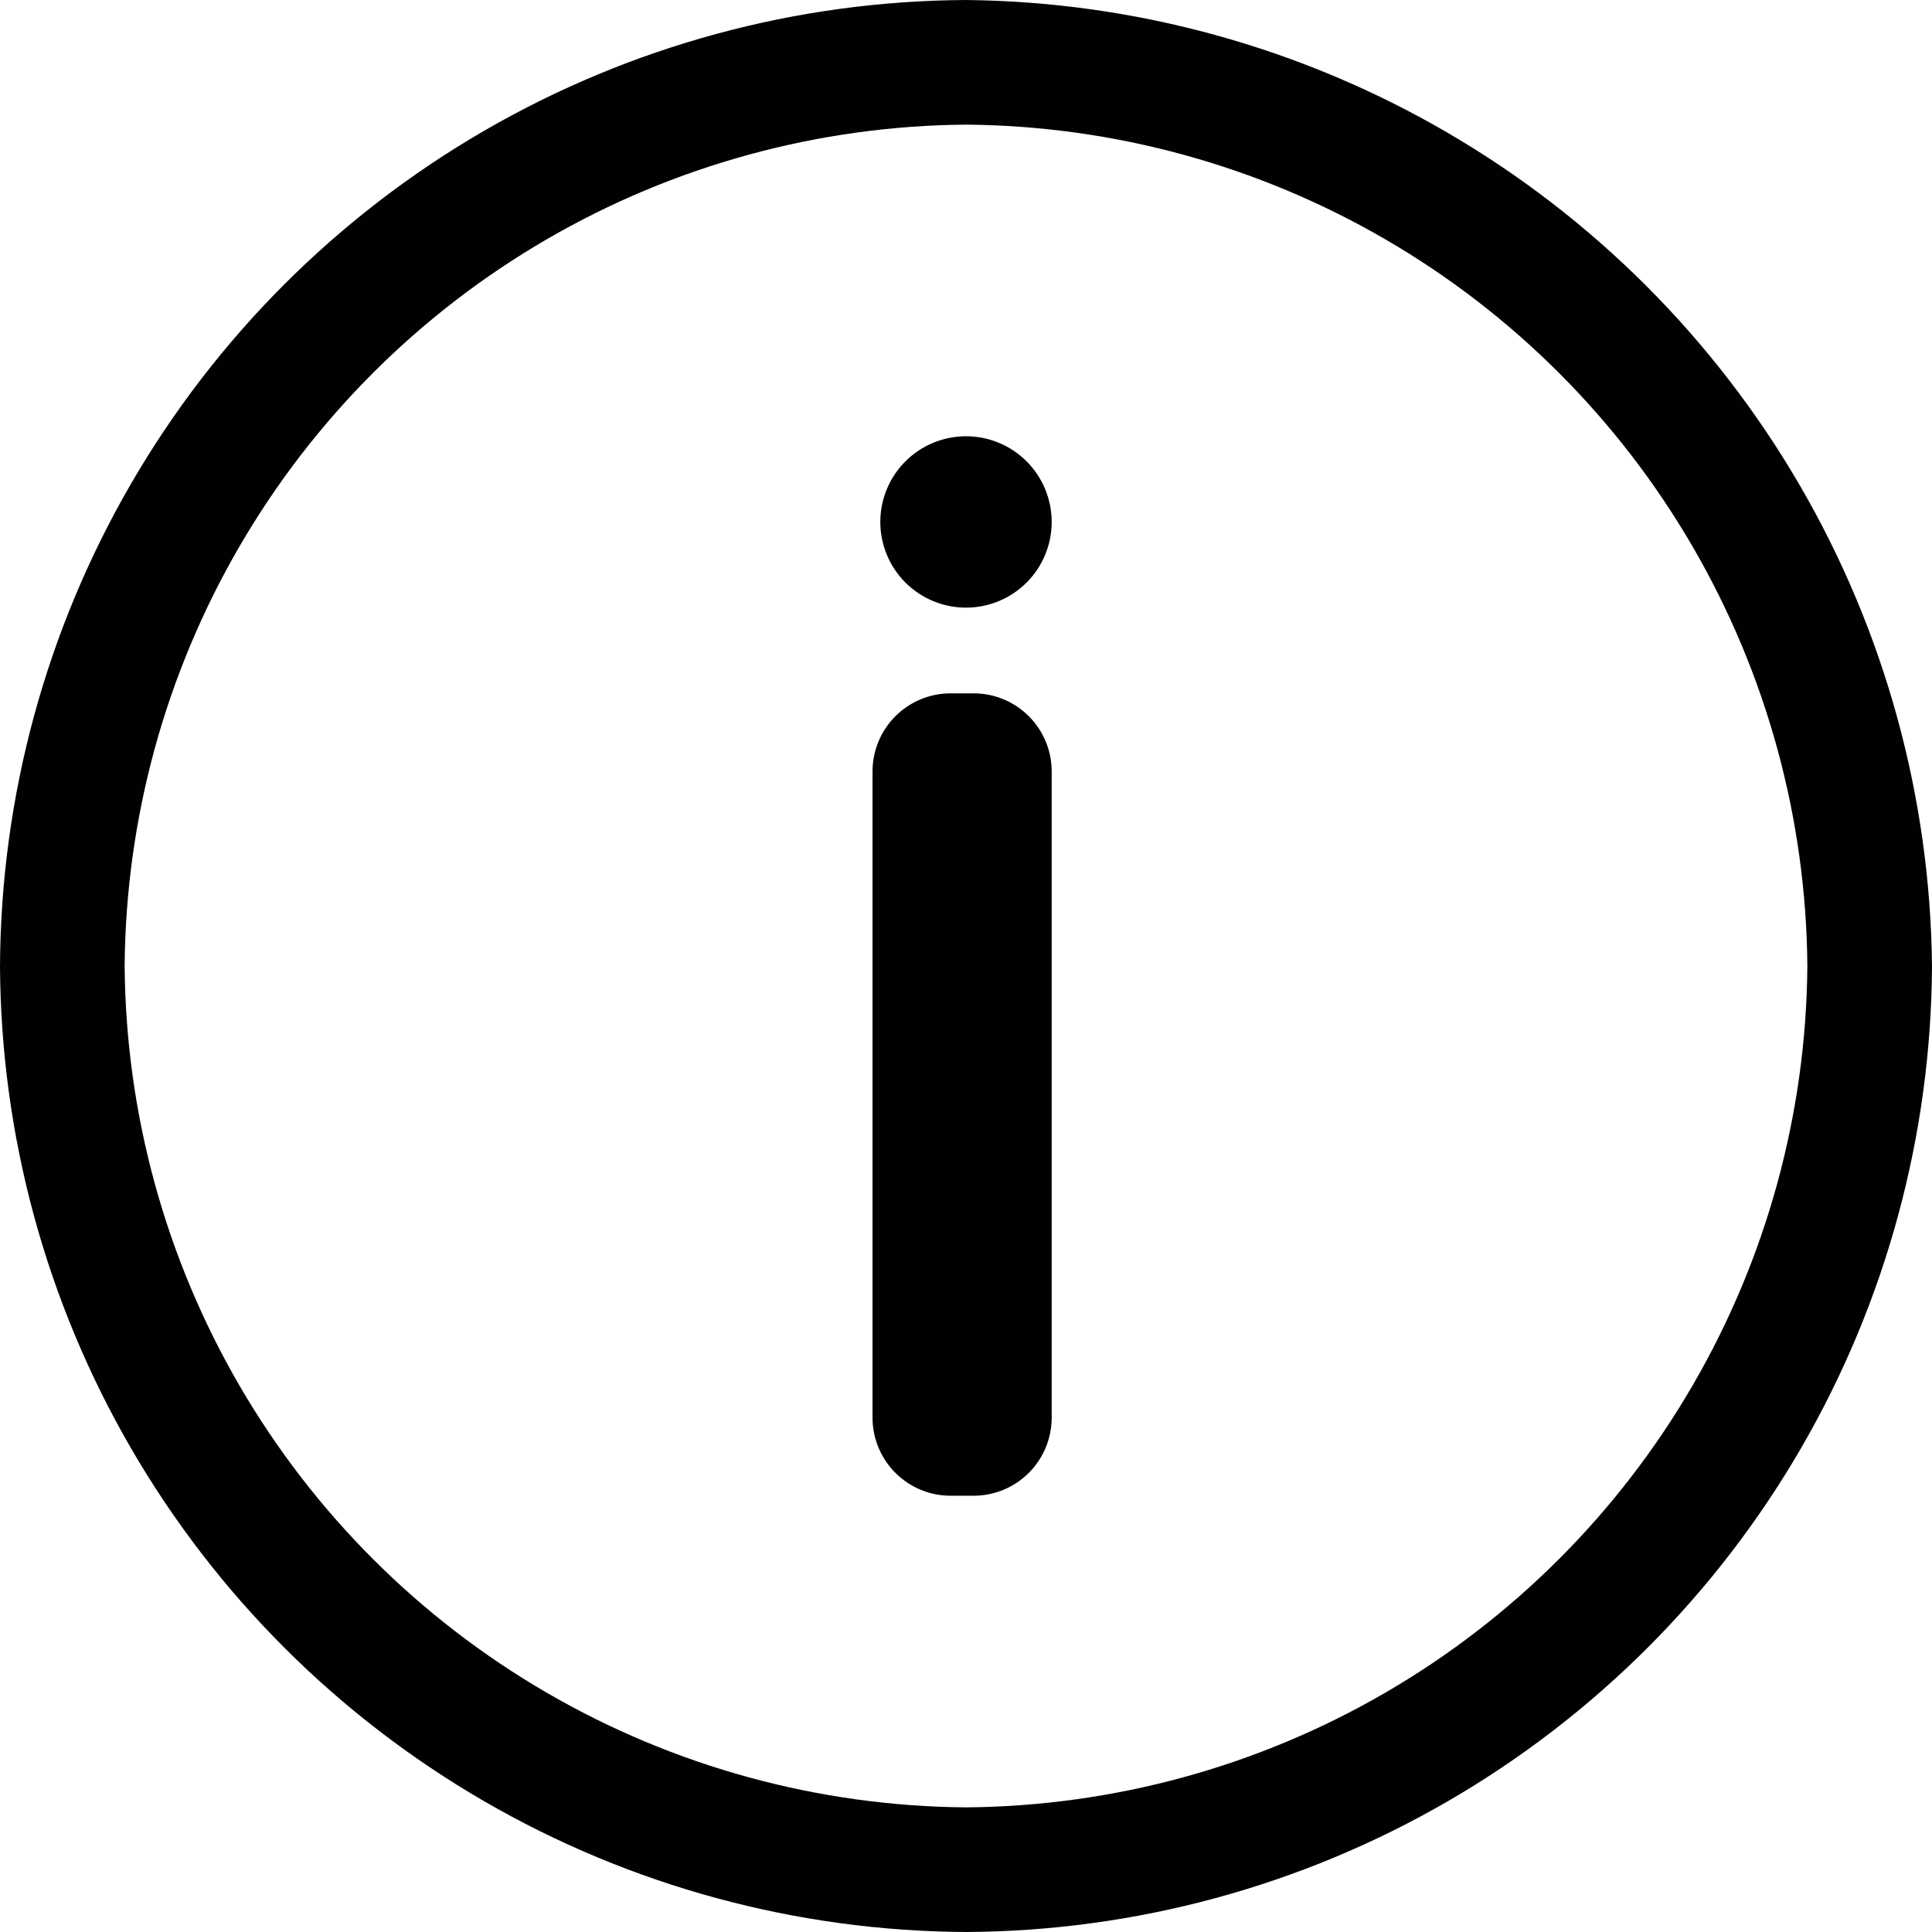 <svg xmlns="http://www.w3.org/2000/svg" xmlns:xlink="http://www.w3.org/1999/xlink" width="18.848" height="18.848" viewBox="0 0 18.848 18.848">
  <defs>
    <clipPath id="clip-path">
      <path id="Path_63" data-name="Path 63" d="M9.424-19A9.471,9.471,0,0,0,0-9.576,9.471,9.471,0,0,0,9.424-.152a9.471,9.471,0,0,0,9.424-9.424A9.521,9.521,0,0,0,9.424-19Zm0,17.632A8.272,8.272,0,0,1,1.216-9.576a8.272,8.272,0,0,1,8.208-8.208,8.272,8.272,0,0,1,8.208,8.208A8.272,8.272,0,0,1,9.424-1.368Z" fill="none"/>
    </clipPath>
    <clipPath id="clip-path-2">
      <path id="Path_62" data-name="Path 62" d="M-890,743H510V-157H-890Z" fill="none"/>
    </clipPath>
    <clipPath id="clip-path-3">
      <path id="Path_66" data-name="Path 66" d="M10.26-5.168a.762.762,0,0,1-.76.76H9.272a.762.762,0,0,1-.76-.76v-6.308a.762.762,0,0,1,.76-.76H9.5a.762.762,0,0,1,.76.76Z" fill="none"/>
    </clipPath>
    <clipPath id="clip-path-5">
      <path id="Path_69" data-name="Path 69" d="M9.424-13.072a.836.836,0,0,0,.836-.836.836.836,0,0,0-.836-.836.836.836,0,0,0-.836.836A.836.836,0,0,0,9.424-13.072Z" fill="none"/>
    </clipPath>
  </defs>
  <g id="Group_67" data-name="Group 67" transform="translate(0 19)">
    <g id="Group_62" data-name="Group 62" clip-path="url(#clip-path)">
      <g id="Group_61" data-name="Group 61" clip-path="url(#clip-path-2)">
        <path id="Path_61" data-name="Path 61" d="M-5-24H23.848V4.848H-5Z" fill="#010101"/>
      </g>
    </g>
    <g id="Group_64" data-name="Group 64" clip-path="url(#clip-path-3)">
      <g id="Group_63" data-name="Group 63" clip-path="url(#clip-path-2)">
        <path id="Path_64" data-name="Path 64" d="M3.512-17.236H15.26V.592H3.512Z" fill="#010101"/>
      </g>
    </g>
    <g id="Group_66" data-name="Group 66" clip-path="url(#clip-path-5)">
      <g id="Group_65" data-name="Group 65" clip-path="url(#clip-path-2)">
        <path id="Path_67" data-name="Path 67" d="M3.588-19.744H15.26V-8.072H3.588Z" fill="#010101"/>
      </g>
    </g>
  </g>
</svg>
